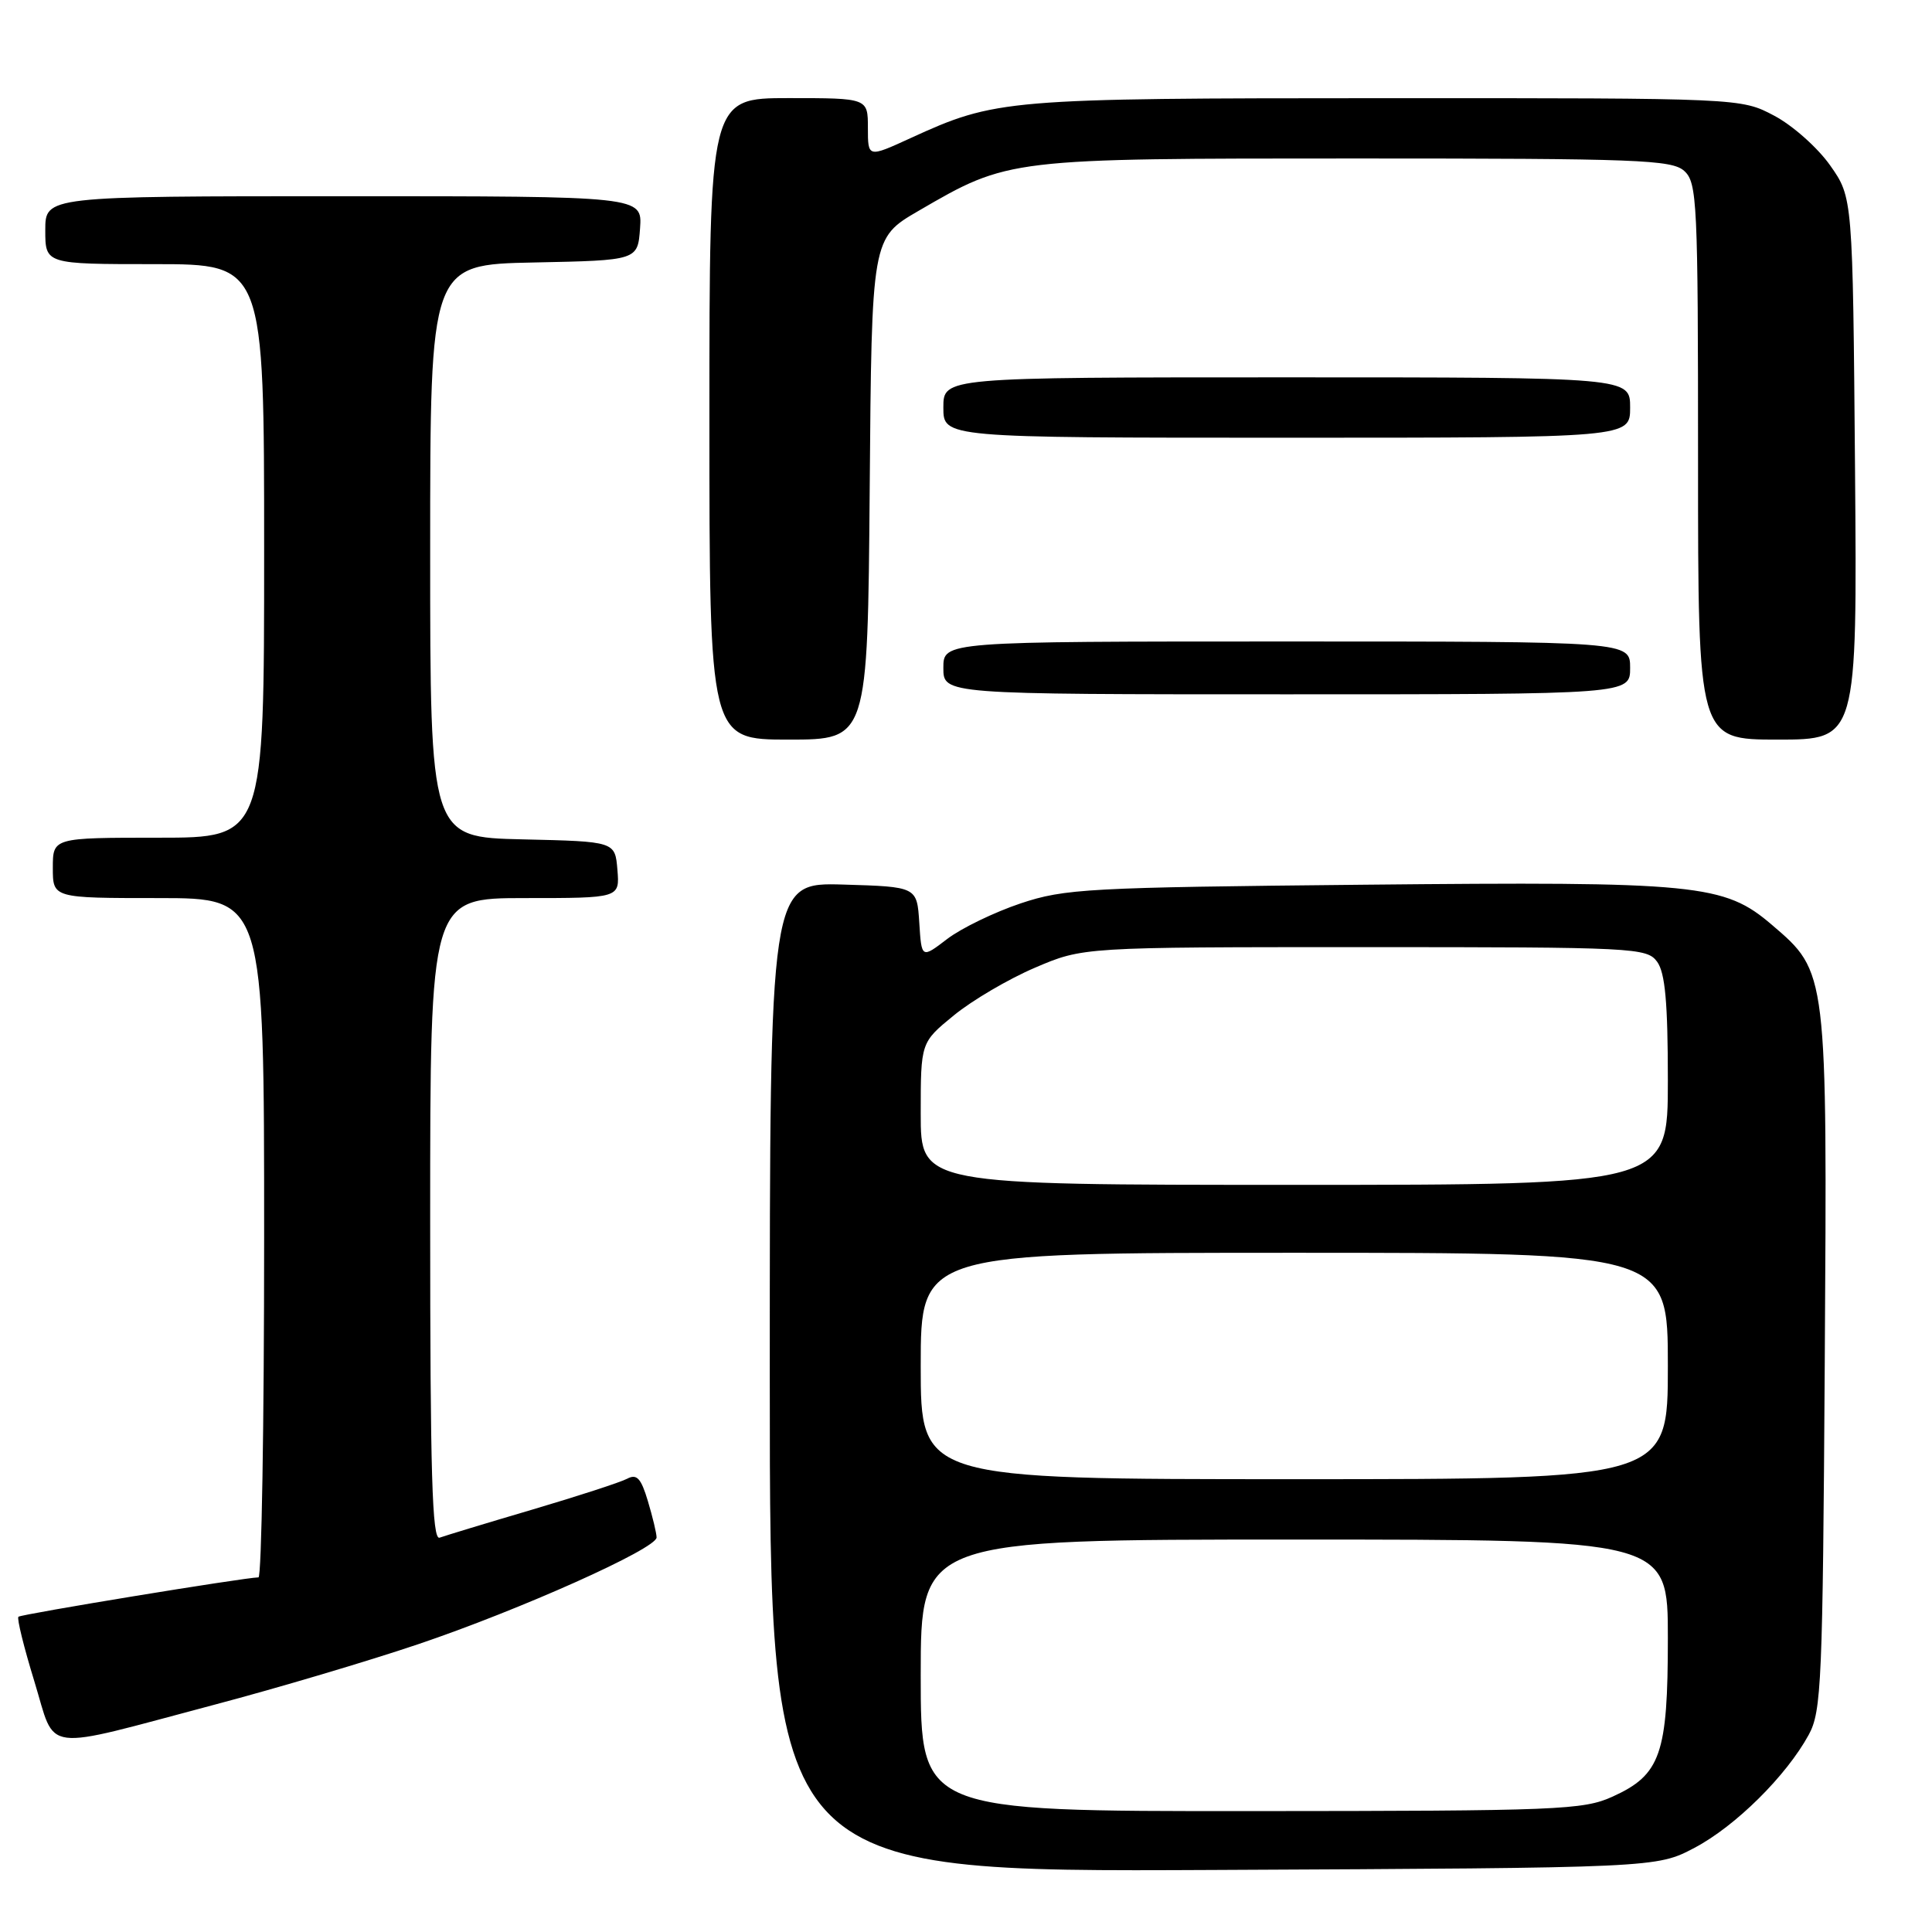 <?xml version="1.0" encoding="UTF-8" standalone="no"?>
<!DOCTYPE svg PUBLIC "-//W3C//DTD SVG 1.1//EN" "http://www.w3.org/Graphics/SVG/1.1/DTD/svg11.dtd" >
<svg xmlns="http://www.w3.org/2000/svg" xmlns:xlink="http://www.w3.org/1999/xlink" version="1.1" viewBox="0 0 256 256">
 <g >
 <path fill="currentColor"
d=" M 224.54 244.84 C 229.96 241.98 236.70 235.31 239.67 229.86 C 241.36 226.76 241.52 222.91 241.79 180.50 C 242.12 128.57 242.15 128.85 234.79 122.55 C 228.46 117.13 225.00 116.79 180.70 117.23 C 144.13 117.59 141.08 117.75 135.22 119.71 C 131.77 120.87 127.40 122.98 125.52 124.41 C 122.11 127.02 122.11 127.02 121.81 122.26 C 121.50 117.50 121.50 117.50 111.75 117.21 C 102.00 116.93 102.00 116.93 102.00 182.49 C 102.00 248.06 102.00 248.06 160.75 247.78 C 219.50 247.50 219.50 247.50 224.54 244.84 Z  M 28.50 225.86 C 36.75 223.68 48.86 220.08 55.40 217.87 C 68.90 213.31 87.00 205.21 87.00 203.72 C 87.00 203.18 86.48 201.01 85.85 198.91 C 84.94 195.86 84.38 195.26 83.10 195.94 C 82.22 196.41 76.55 198.25 70.50 200.04 C 64.45 201.82 58.94 203.50 58.25 203.75 C 57.26 204.12 57.00 195.27 57.00 161.61 C 57.00 119.00 57.00 119.00 69.56 119.00 C 82.12 119.00 82.12 119.00 81.81 115.25 C 81.50 111.50 81.50 111.50 69.25 111.22 C 57.00 110.94 57.00 110.94 57.00 73.00 C 57.00 35.06 57.00 35.06 70.75 34.78 C 84.50 34.50 84.50 34.50 84.81 30.25 C 85.11 26.00 85.11 26.00 45.56 26.00 C 6.00 26.00 6.00 26.00 6.00 30.50 C 6.00 35.00 6.00 35.00 20.50 35.00 C 35.00 35.00 35.00 35.00 35.00 73.00 C 35.00 111.00 35.00 111.00 21.00 111.00 C 7.00 111.00 7.00 111.00 7.00 115.00 C 7.00 119.00 7.00 119.00 21.00 119.00 C 35.00 119.00 35.00 119.00 35.00 164.00 C 35.00 188.75 34.66 209.00 34.25 209.01 C 32.33 209.04 2.78 213.89 2.44 214.23 C 2.22 214.45 3.17 218.29 4.55 222.78 C 7.50 232.38 5.08 232.07 28.50 225.86 Z  M 115.24 64.78 C 115.50 31.55 115.50 31.55 121.71 27.94 C 133.68 20.98 133.55 21.00 179.79 21.00 C 217.05 21.00 221.53 21.17 223.17 22.65 C 224.88 24.20 225.00 26.73 225.00 61.15 C 225.00 98.00 225.00 98.00 235.55 98.00 C 246.09 98.00 246.09 98.00 245.80 62.08 C 245.50 26.17 245.50 26.17 242.50 21.91 C 240.85 19.57 237.52 16.61 235.09 15.33 C 230.69 13.00 230.69 13.00 183.59 13.01 C 133.08 13.02 131.97 13.12 120.59 18.33 C 115.00 20.89 115.00 20.89 115.00 16.94 C 115.00 13.00 115.00 13.00 104.50 13.00 C 94.00 13.00 94.00 13.00 94.00 55.50 C 94.00 98.00 94.00 98.00 104.49 98.00 C 114.97 98.00 114.97 98.00 115.24 64.78 Z  M 216.00 88.50 C 216.00 85.00 216.00 85.00 170.50 85.00 C 125.00 85.00 125.00 85.00 125.00 88.50 C 125.00 92.00 125.00 92.00 170.50 92.00 C 216.00 92.00 216.00 92.00 216.00 88.50 Z  M 216.00 54.00 C 216.00 50.00 216.00 50.00 170.50 50.00 C 125.00 50.00 125.00 50.00 125.00 54.00 C 125.00 58.00 125.00 58.00 170.50 58.00 C 216.00 58.00 216.00 58.00 216.00 54.00 Z  M 122.00 222.00 C 122.00 204.00 122.00 204.00 171.50 204.00 C 221.00 204.00 221.00 204.00 221.00 217.05 C 221.00 232.44 220.05 235.17 213.68 238.06 C 209.78 239.83 206.57 239.96 165.75 239.98 C 122.00 240.00 122.00 240.00 122.00 222.00 Z  M 122.00 181.00 C 122.00 166.00 122.00 166.00 171.50 166.00 C 221.00 166.00 221.00 166.00 221.00 181.00 C 221.00 196.00 221.00 196.00 171.50 196.00 C 122.00 196.00 122.00 196.00 122.00 181.00 Z  M 122.00 147.57 C 122.00 138.13 122.00 138.13 126.38 134.55 C 128.79 132.57 133.62 129.73 137.13 128.23 C 143.50 125.50 143.50 125.50 180.83 125.50 C 216.63 125.50 218.22 125.58 219.58 127.44 C 220.64 128.90 221.00 132.84 221.00 143.19 C 221.00 157.00 221.00 157.00 171.50 157.00 C 122.00 157.00 122.00 157.00 122.00 147.57 Z "/>
</g>
</svg>